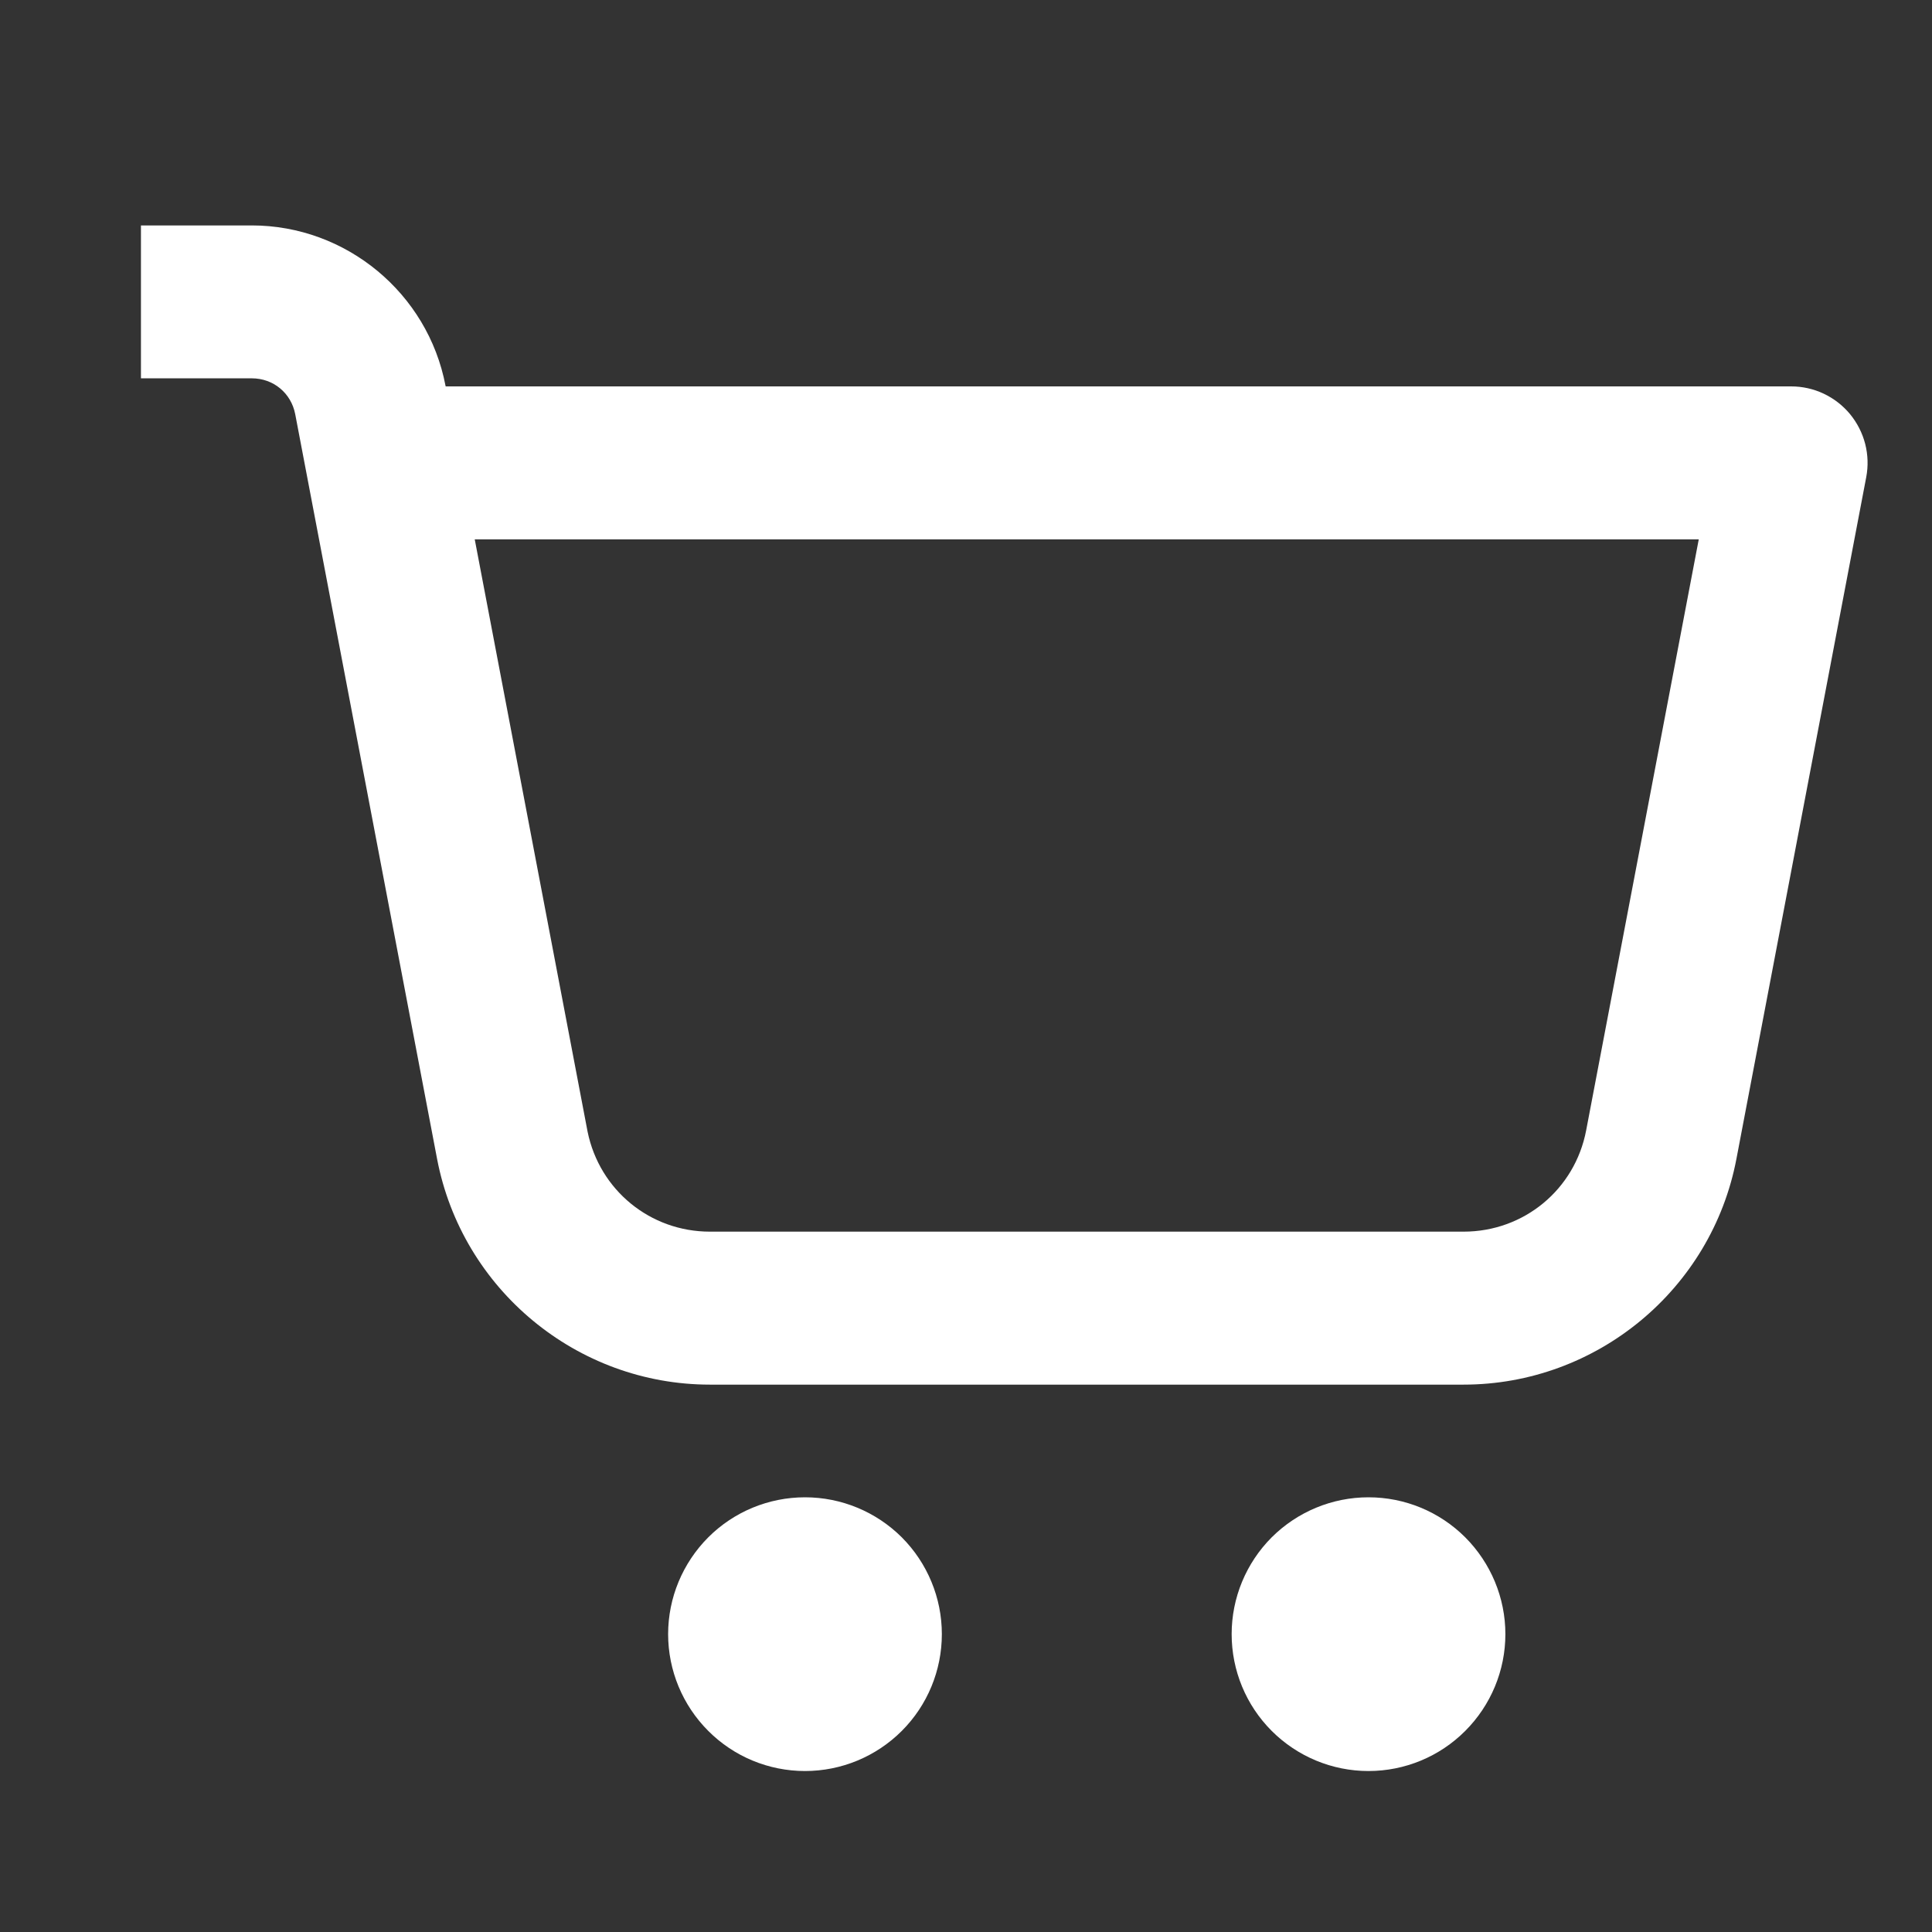 <svg width="22" height="22" viewBox="0 0 22 22" fill="none" xmlns="http://www.w3.org/2000/svg">
<rect x="0" y="0" width="22" height="22" fill="#333333" stroke="none"/>
<path d="M15.583 17.05C15.17 17.05 14.774 17.214 14.481 17.506C14.189 17.799 14.025 18.195 14.025 18.608C14.025 19.022 14.189 19.418 14.481 19.71C14.774 20.003 15.17 20.167 15.583 20.167C15.997 20.167 16.393 20.003 16.685 19.71C16.977 19.418 17.142 19.022 17.142 18.608C17.142 18.195 16.977 17.799 16.685 17.506C16.393 17.214 15.997 17.05 15.583 17.05Z" fill="white"/>
<path d="M9.167 17.05C8.753 17.05 8.357 17.214 8.065 17.506C7.773 17.799 7.608 18.195 7.608 18.608C7.608 19.022 7.773 19.418 8.065 19.71C8.357 20.003 8.753 20.167 9.167 20.167C9.58 20.167 9.976 20.003 10.269 19.71C10.561 19.418 10.725 19.022 10.725 18.608C10.725 18.195 10.561 17.799 10.269 17.506C9.976 17.214 9.58 17.05 9.167 17.05Z" fill="white"/>
<path fill-rule="evenodd" clip-rule="evenodd" d="M21.251 5.434L19.773 13.196C19.49 14.684 18.18 15.767 16.666 15.767H8.084C6.57 15.767 5.261 14.683 4.977 13.196L3.362 4.718C3.316 4.476 3.113 4.308 2.867 4.308H1.605L1.605 2.567H2.867C3.941 2.567 4.872 3.338 5.073 4.392L5.075 4.4H20.396C20.524 4.4 20.651 4.428 20.767 4.483C20.883 4.538 20.985 4.617 21.067 4.716C21.148 4.815 21.207 4.93 21.239 5.054C21.271 5.179 21.275 5.308 21.251 5.434ZM8.084 14.025C7.404 14.025 6.827 13.552 6.691 12.887L5.406 6.142H19.344L18.062 12.871C17.934 13.545 17.353 14.025 16.666 14.025H8.084Z" fill="white"/>
</svg>
